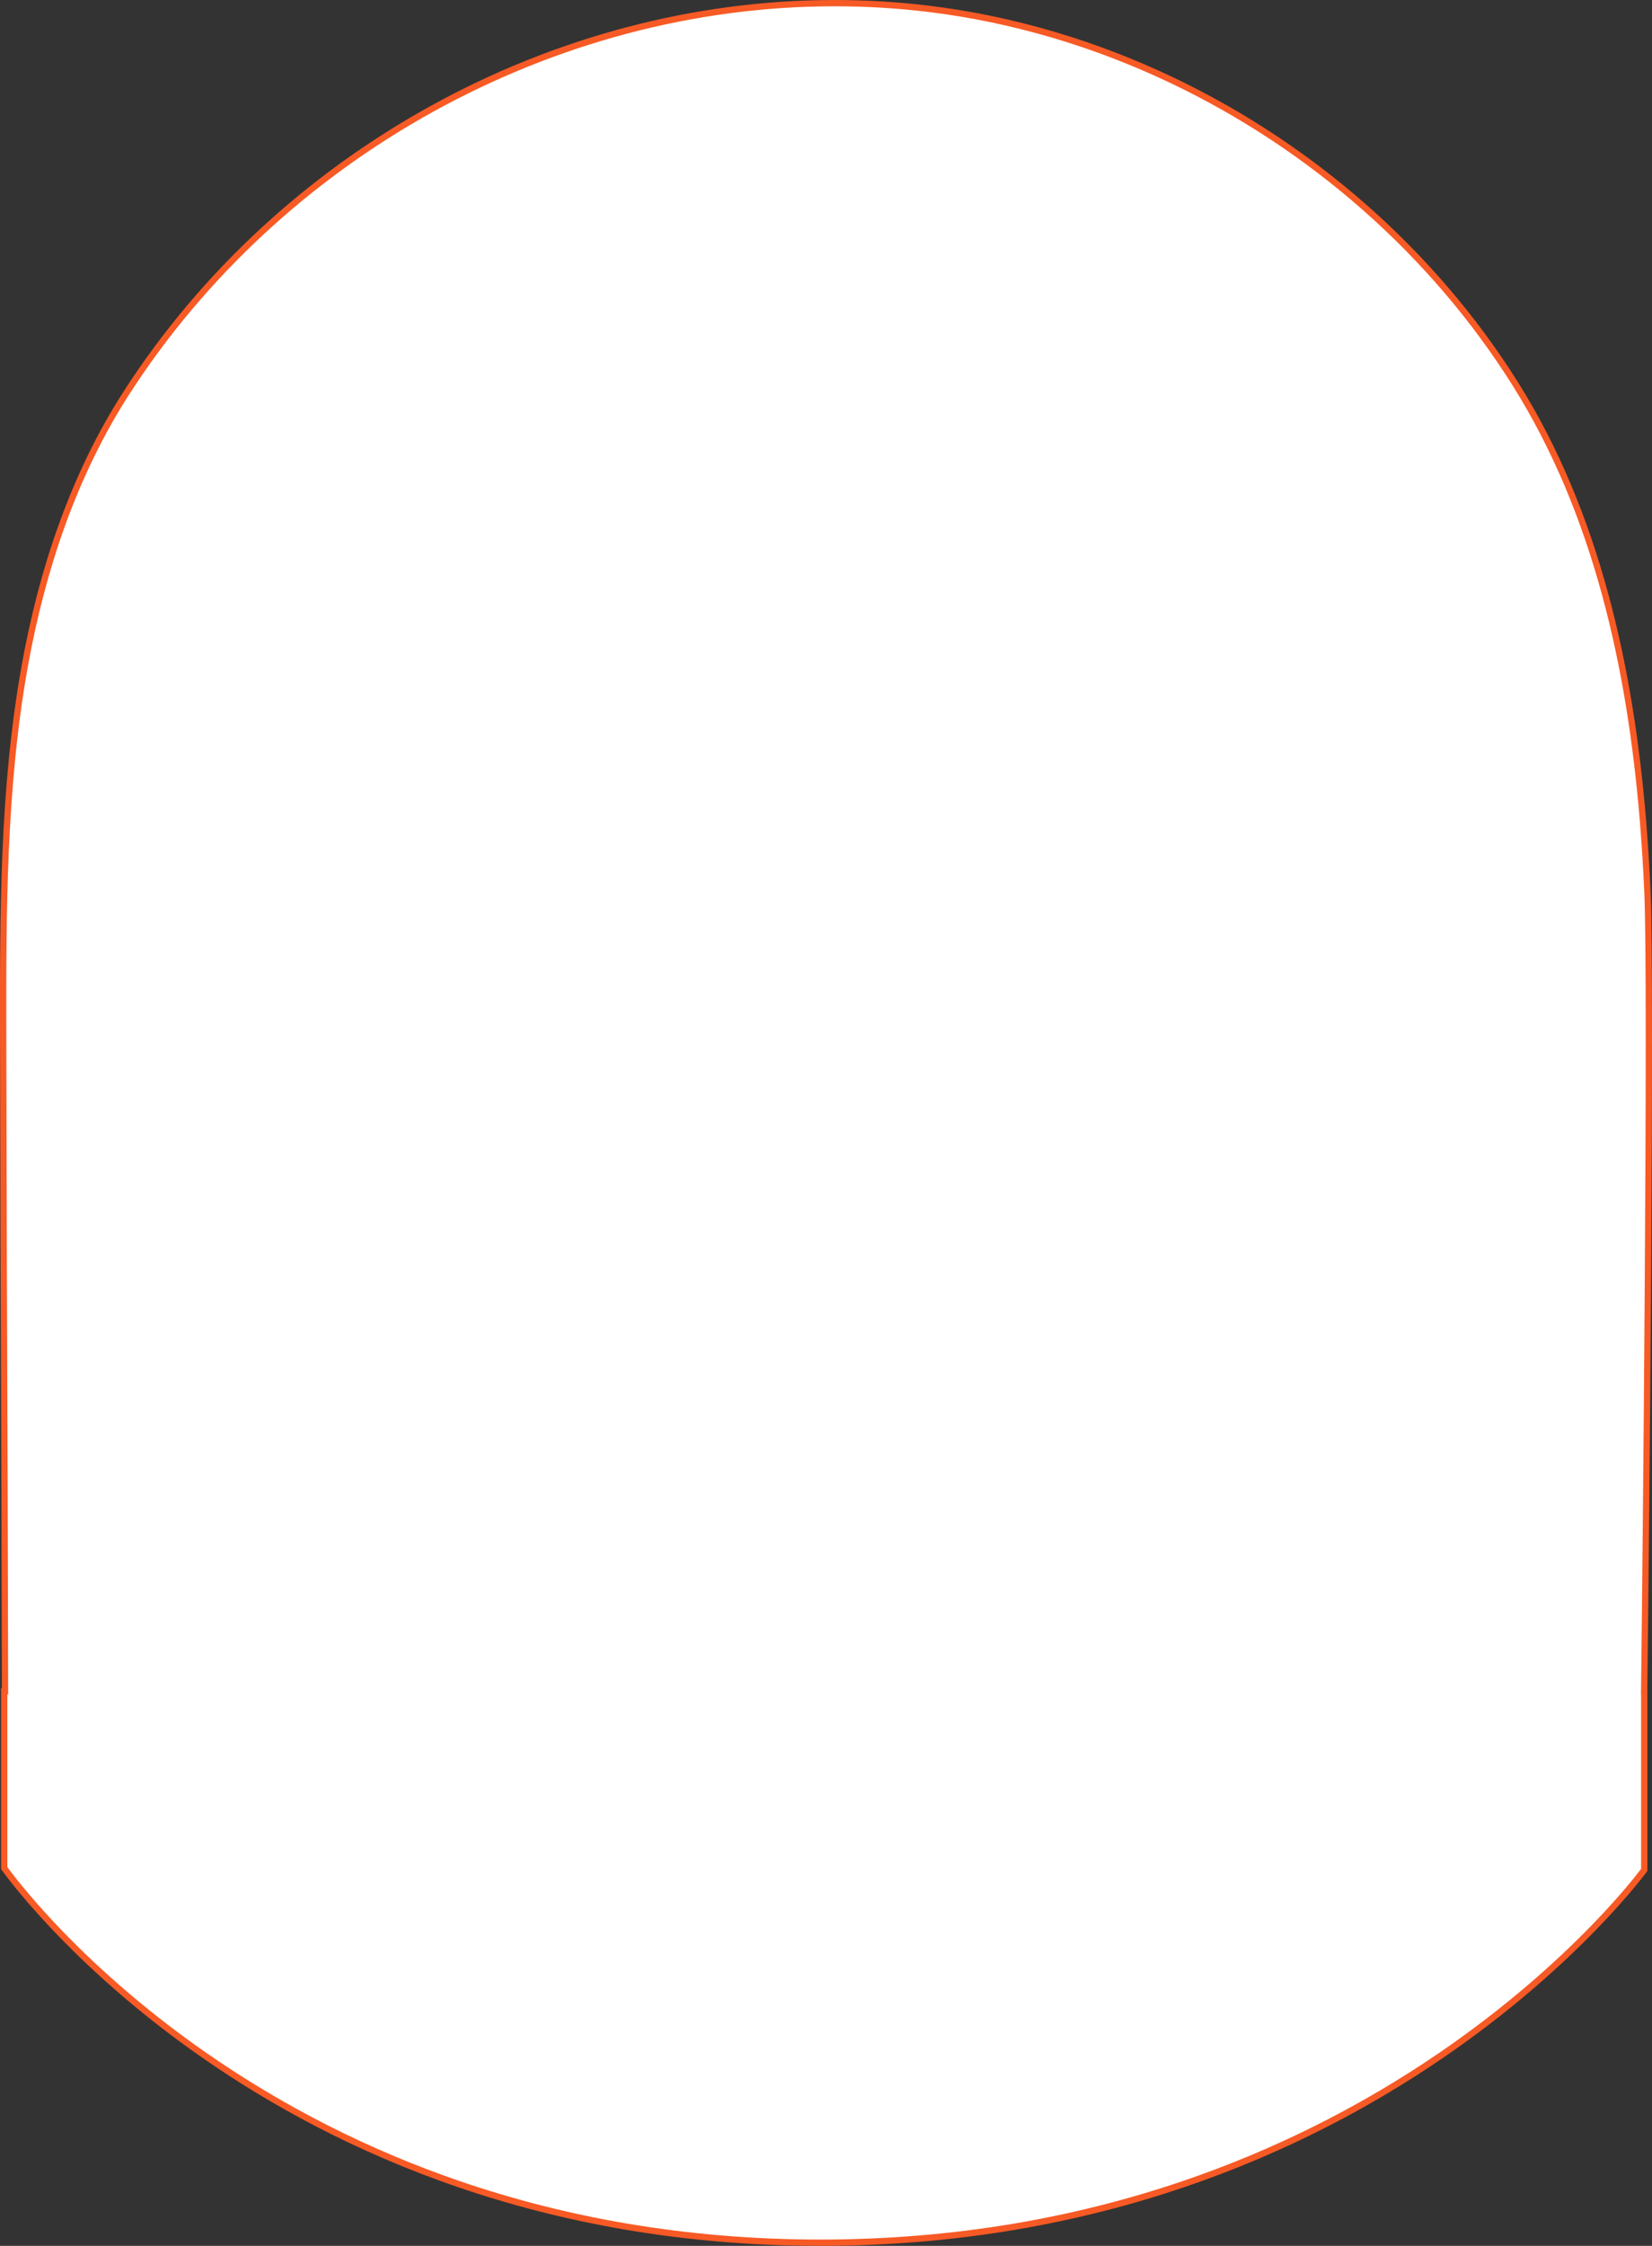 <svg xmlns="http://www.w3.org/2000/svg" width="394.289" height="535.724" viewBox="0 0 394.289 535.724">
  <rect x="0" y="0" width="394.289" height="535.724" fill="#333333" stroke="none"/>
  <g id="Path_985" data-name="Path 985" transform="translate(-5940.085 421.175)" fill="#fff" stroke-miterlimit="10">
    <path d="M 6135.883 113.799 C 6120.083 113.799 6104.464 112.503 6089.459 109.948 C 6075.821 107.625 6062.383 104.21 6049.52 99.797 C 6027.855 92.366 6007.398 82.004 5988.715 68.999 C 5981.375 63.891 5974.295 58.357 5967.672 52.552 C 5962.375 47.909 5957.355 43.083 5952.755 38.208 C 5945.733 30.769 5941.842 25.486 5941.09 24.441 L 5941.09 -17.72 L 5941.284 -17.72 L 5941.282 -18.471 C 5941.211 -56.407 5941.139 -74.92 5941.069 -92.823 C 5940.996 -111.715 5940.92 -131.251 5940.845 -173.655 C 5940.795 -202.738 5940.743 -232.811 5945.925 -261.93 C 5948.08 -274.037 5951.096 -285.498 5954.89 -295.994 C 5959.05 -307.507 5964.244 -318.126 5970.326 -327.557 C 5988.319 -355.46 6013.538 -378.871 6043.256 -395.259 C 6057.968 -403.372 6073.562 -409.641 6089.604 -413.891 C 6105.97 -418.227 6122.68 -420.425 6139.268 -420.425 C 6146.781 -420.425 6154.346 -419.968 6161.753 -419.066 C 6171.703 -417.855 6181.721 -415.772 6191.529 -412.875 C 6201.178 -410.026 6210.734 -406.356 6219.933 -401.969 C 6236.599 -394.02 6252.09 -383.78 6265.977 -371.534 C 6280.015 -359.154 6292.06 -345.032 6301.776 -329.559 C 6306.482 -322.064 6310.71 -313.892 6314.341 -305.27 C 6317.741 -297.196 6320.723 -288.481 6323.202 -279.366 C 6325.498 -270.925 6327.437 -261.867 6328.966 -252.443 C 6330.358 -243.861 6331.46 -234.663 6332.241 -225.105 C 6332.683 -219.717 6333.036 -214.037 6333.291 -208.223 C 6334.255 -186.218 6332.868 -45.539 6332.511 -18.48 L 6332.501 -17.72 L 6332.518 -17.72 L 6332.518 24.888 C 6331.73 25.941 6327.696 31.218 6320.495 38.625 C 6315.778 43.477 6310.646 48.279 6305.24 52.899 C 6298.483 58.674 6291.278 64.178 6283.825 69.259 C 6264.857 82.19 6244.186 92.493 6222.385 99.881 C 6209.441 104.268 6195.951 107.663 6182.287 109.971 C 6167.256 112.511 6151.644 113.799 6135.883 113.799 Z" stroke="none"/>
    <path d="M 6139.256 -419.675 C 6122.734 -419.675 6106.091 -417.485 6089.788 -413.165 C 6073.806 -408.931 6058.271 -402.685 6043.613 -394.601 C 6014.006 -378.272 5988.882 -354.948 5970.957 -327.151 C 5964.905 -317.767 5959.737 -307.199 5955.595 -295.739 C 5951.816 -285.283 5948.811 -273.864 5946.664 -261.799 C 5941.493 -232.745 5941.545 -202.706 5941.595 -173.656 C 5941.67 -131.255 5941.746 -111.72 5941.819 -92.828 C 5941.889 -74.924 5941.961 -56.411 5942.032 -18.473 L 5942.035 -16.97 L 5941.84 -16.97 L 5941.84 24.198 C 5942.846 25.579 5946.663 30.661 5953.3 37.693 C 5957.885 42.551 5962.886 47.36 5968.167 51.988 C 5974.769 57.775 5981.827 63.291 5989.143 68.384 C 6007.77 81.349 6028.165 91.679 6049.763 99.088 C 6062.588 103.488 6075.986 106.893 6089.585 109.208 C 6104.548 111.757 6120.125 113.049 6135.883 113.049 C 6151.594 113.049 6167.156 111.766 6182.139 109.236 C 6195.757 106.936 6209.203 103.554 6222.103 99.185 C 6243.833 91.824 6264.439 81.56 6283.348 68.676 C 6290.78 63.613 6297.964 58.127 6304.702 52.372 C 6310.093 47.767 6315.212 42.98 6319.917 38.144 C 6326.739 31.13 6330.712 26.032 6331.768 24.637 L 6331.768 -16.97 L 6331.741 -16.97 L 6331.761 -18.49 C 6332.118 -45.545 6333.505 -186.198 6332.542 -208.19 C 6332.287 -213.996 6331.934 -219.666 6331.494 -225.044 C 6330.714 -234.583 6329.615 -243.761 6328.226 -252.323 C 6326.701 -261.721 6324.767 -270.753 6322.478 -279.169 C 6320.008 -288.252 6317.037 -296.936 6313.65 -304.979 C 6310.034 -313.564 6305.826 -321.699 6301.141 -329.16 C 6291.463 -344.572 6279.465 -358.639 6265.481 -370.972 C 6251.646 -383.172 6236.213 -393.373 6219.609 -401.292 C 6210.447 -405.662 6200.928 -409.318 6191.317 -412.156 C 6181.548 -415.041 6171.571 -417.116 6161.663 -418.322 C 6154.289 -419.22 6146.754 -419.675 6139.267 -419.675 L 6139.256 -419.675 M 6139.267 -421.175 C 6146.772 -421.175 6154.317 -420.727 6161.844 -419.811 C 6182.085 -417.346 6201.86 -411.42 6220.255 -402.646 C 6253.674 -386.707 6282.698 -361.35 6302.412 -329.957 C 6321.997 -298.766 6330.004 -261.693 6332.989 -225.166 C 6333.452 -219.508 6333.794 -213.864 6334.04 -208.256 C 6334.983 -186.74 6333.674 -49.802 6333.261 -18.47 L 6333.268 -18.47 L 6333.268 25.135 C 6333.268 25.135 6268.486 114.549 6135.883 114.549 C 6003.015 114.549 5940.34 24.681 5940.34 24.681 L 5940.34 -18.47 L 5940.532 -18.47 C 5940.386 -96.474 5940.241 -91.103 5940.095 -173.654 C 5940.044 -203.213 5940.007 -232.959 5945.187 -262.061 C 5949.309 -285.216 5956.889 -308.104 5969.696 -327.964 C 6006.403 -384.887 6071.66 -421.179 6139.267 -421.175 Z" stroke="none" fill="#f75a25"/>
  </g>
</svg>
